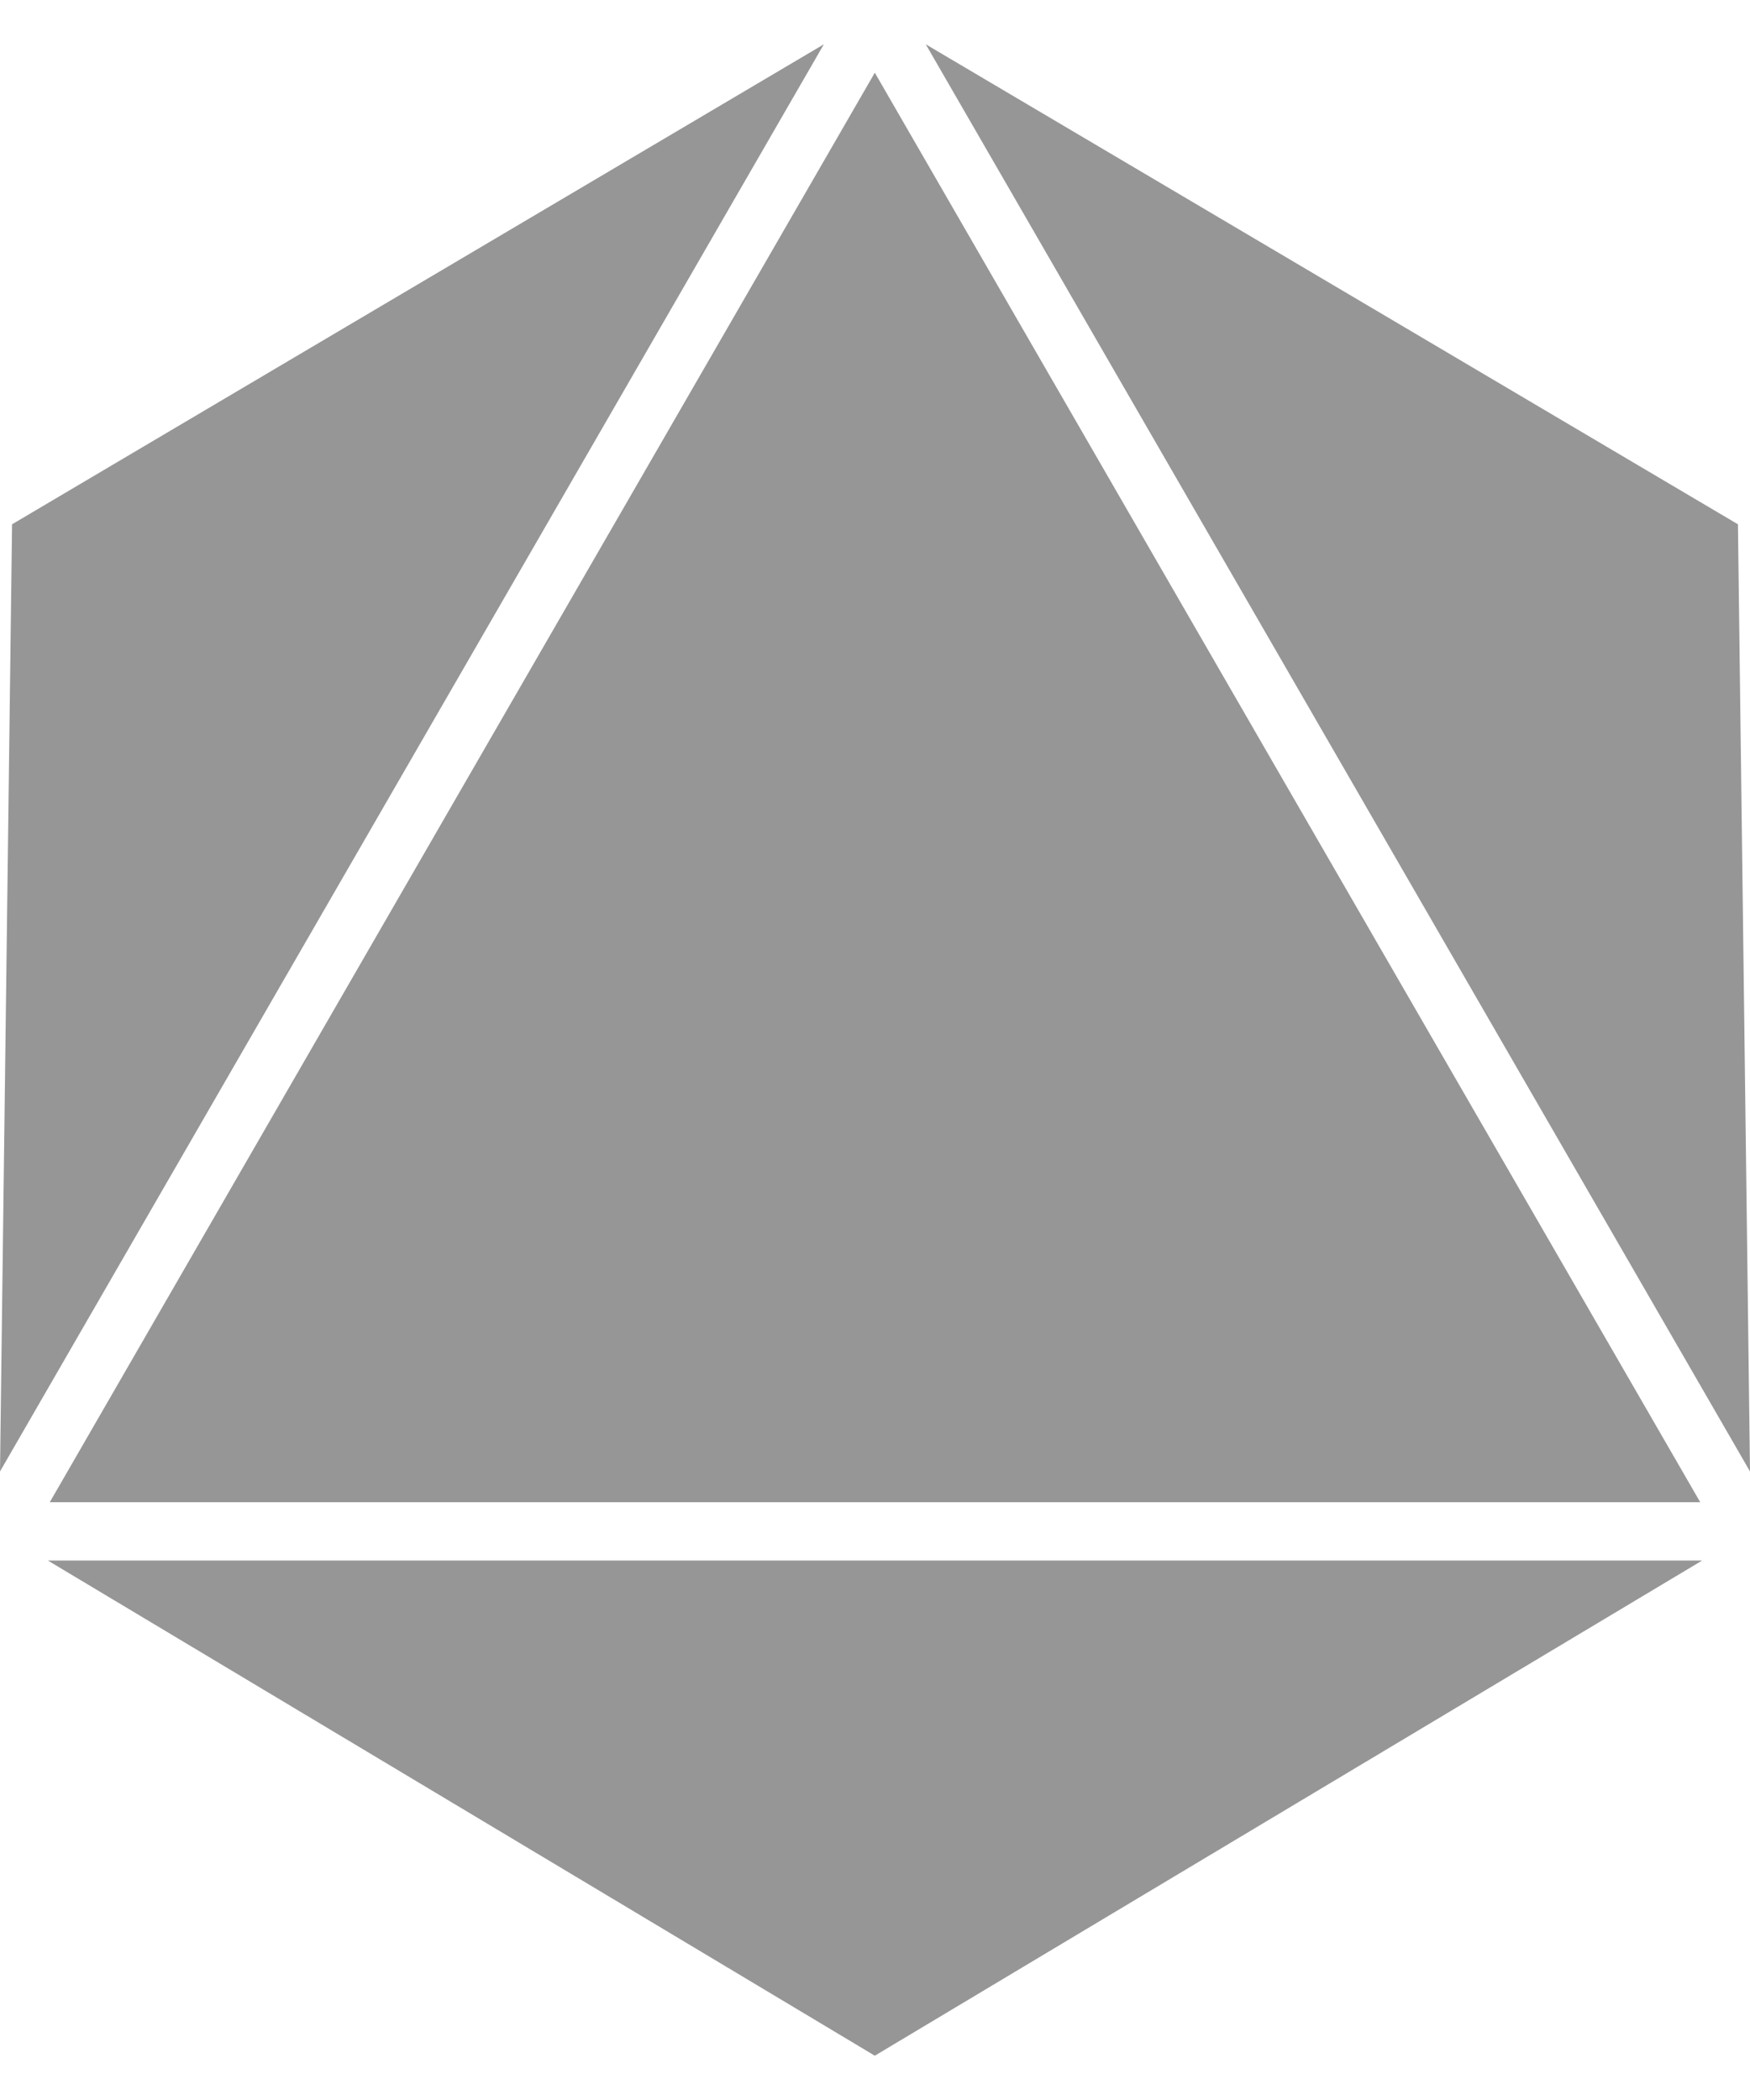 <?xml version="1.0" encoding="utf-8"?>
<!-- Generator: Adobe Illustrator 23.0.1, SVG Export Plug-In . SVG Version: 6.00 Build 0)  -->
<svg version="1.1" id="Layer_1" xmlns="http://www.w3.org/2000/svg" xmlns:xlink="http://www.w3.org/1999/xlink" x="0px" y="0px"
	 viewBox="0 0 4500 5400" style="enable-background:new 0 0 4500 5400;" xml:space="preserve">
<style type="text/css">
	.st0{fill:#969696;}
</style>
<g>
	<polygon class="st0" points="2118.48,113.92 0,3783.74 31.01,1348.2 	"/>
	<polygon class="st0" points="1188.28,2025.35 2249.5,186.94 3310.75,2025.35 4371.98,3862.76 128.03,3862.76 	"/>
	<polygon class="st0" points="123.03,4012.8 4376.97,4012.8 2249.5,5286.08 	"/>
	<polygon class="st0" points="4500,3783.74 2380.53,113.92 4469,1348.2 	"/>
</g>
</svg>
